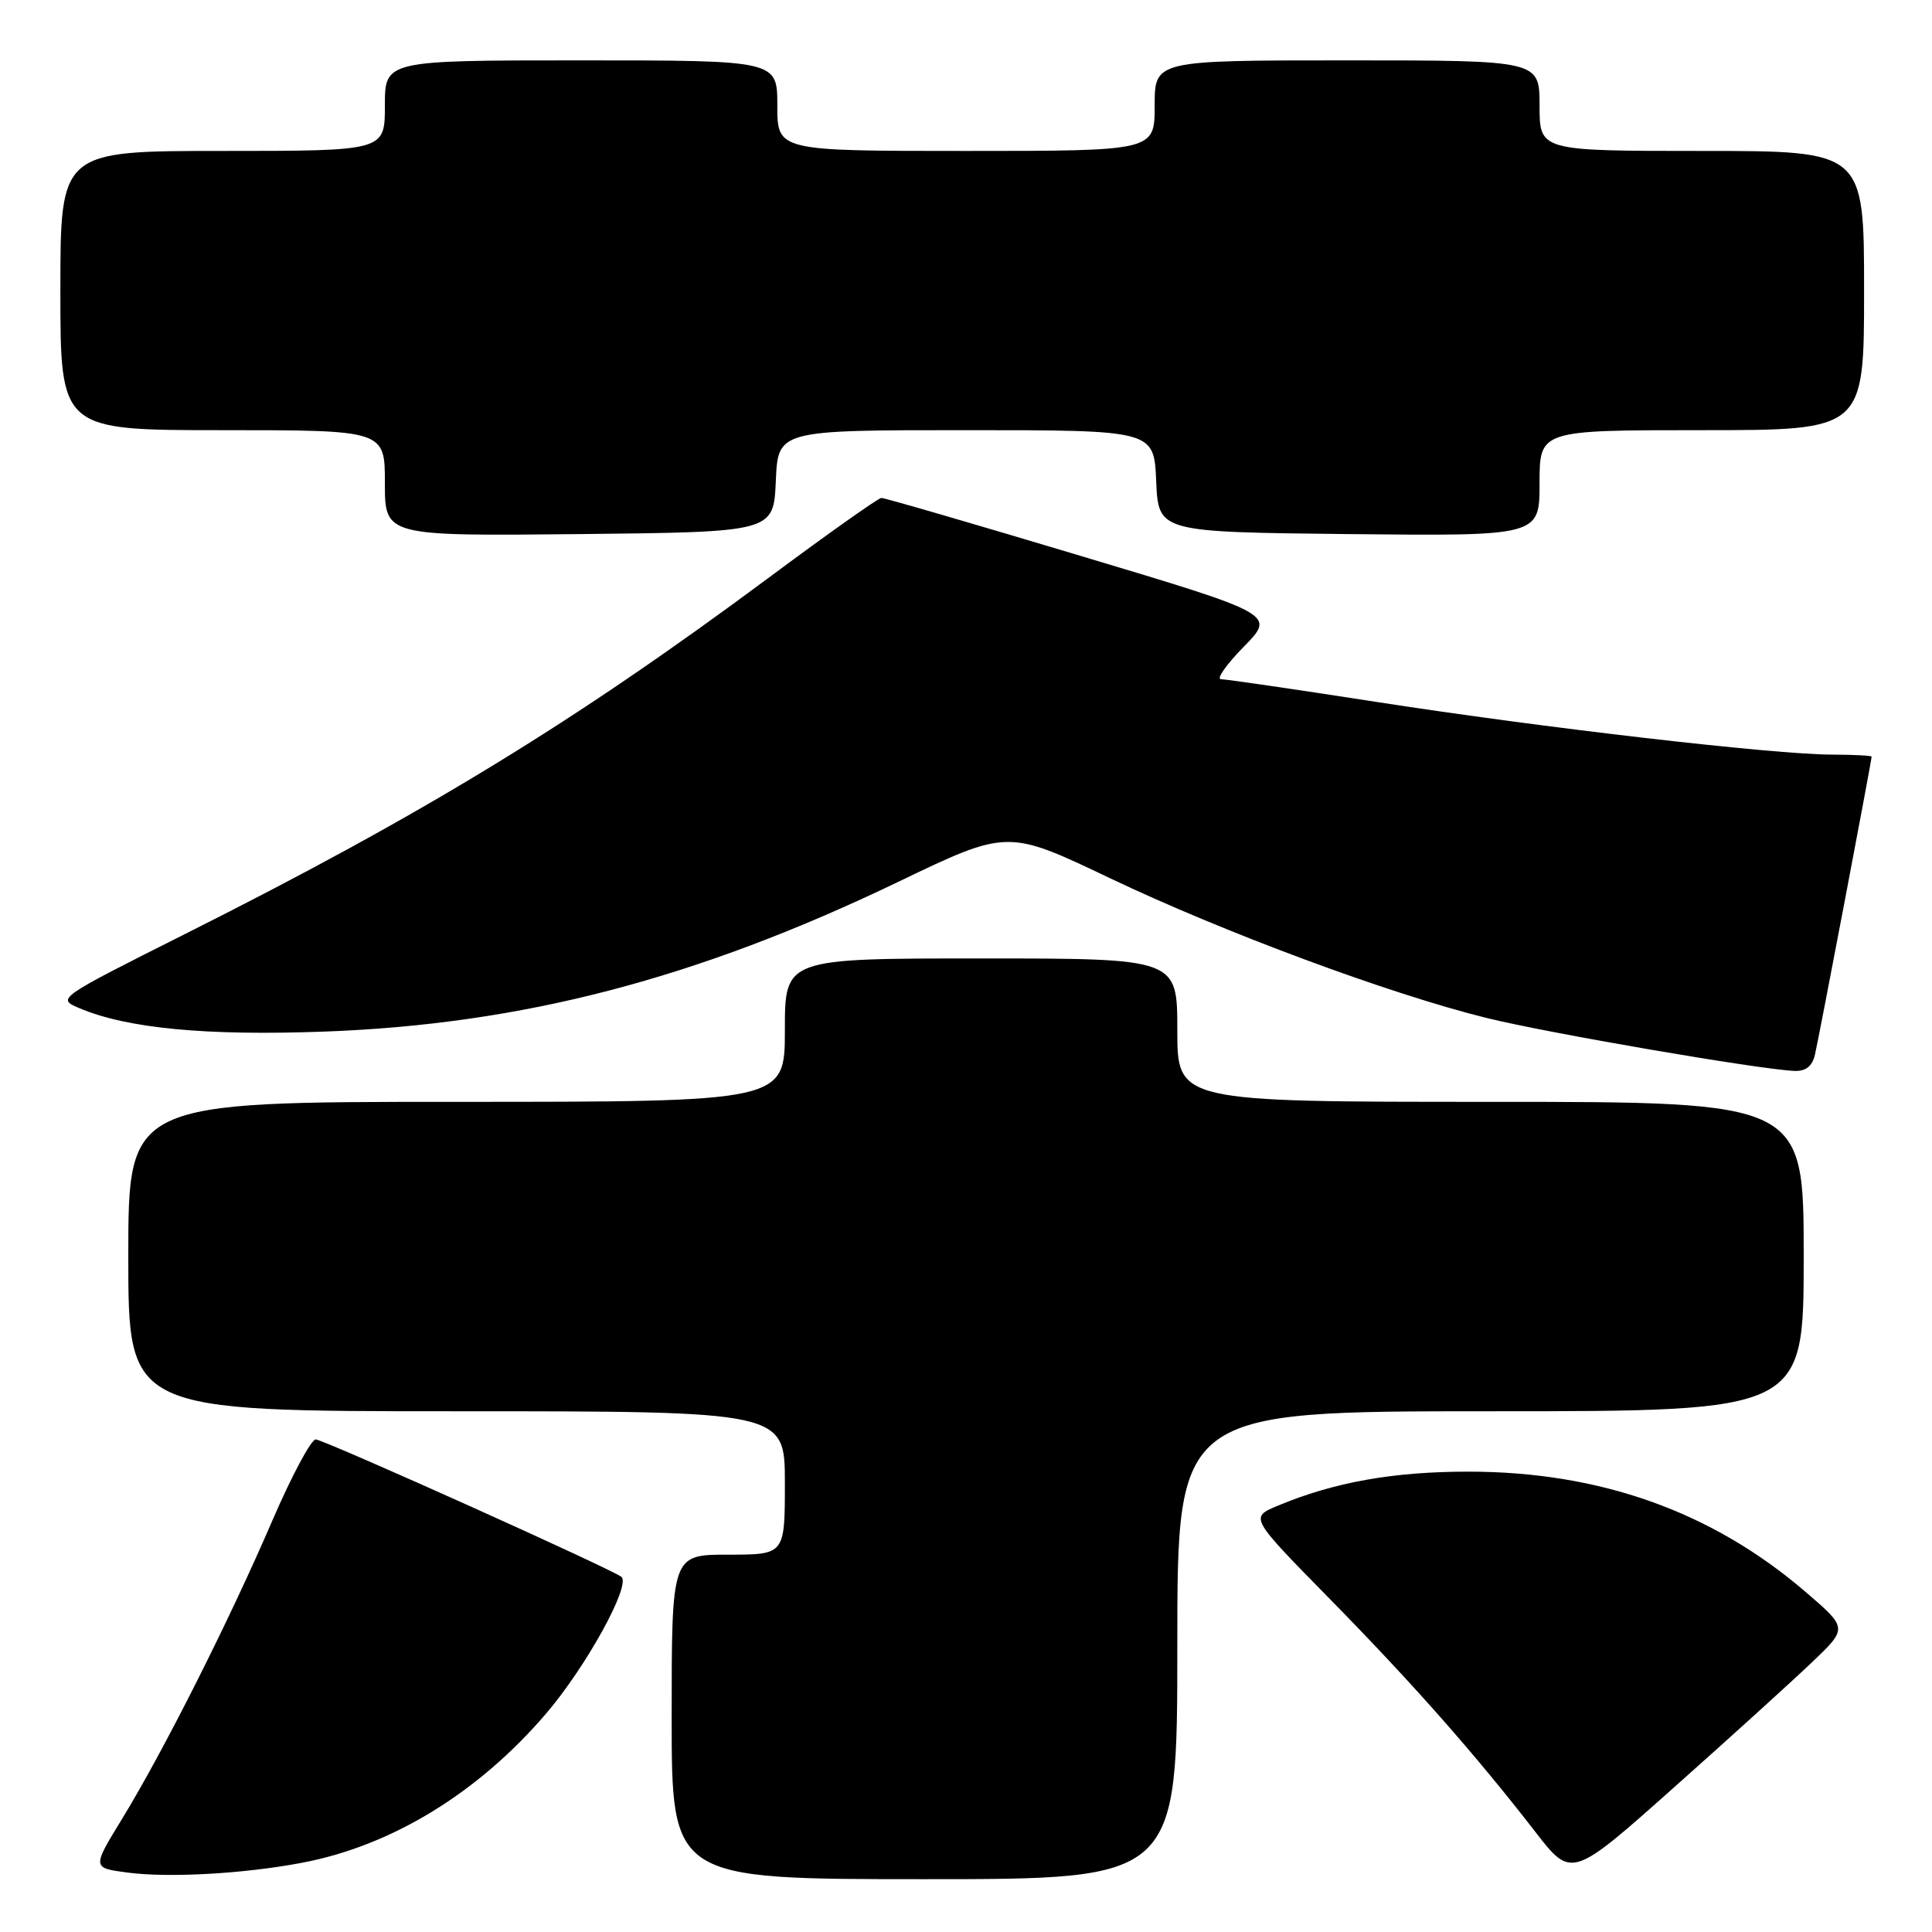 <?xml version="1.0" encoding="UTF-8" standalone="no"?>
<!DOCTYPE svg PUBLIC "-//W3C//DTD SVG 1.1//EN" "http://www.w3.org/Graphics/SVG/1.1/DTD/svg11.dtd" >
<svg xmlns="http://www.w3.org/2000/svg" xmlns:xlink="http://www.w3.org/1999/xlink" version="1.1" viewBox="0 0 256 256">
 <g >
 <path fill="currentColor"
d=" M 40.00 246.83 C 51.94 244.57 63.39 237.56 72.41 227.00 C 77.67 220.83 83.56 210.16 82.36 208.96 C 81.52 208.12 43.90 191.19 41.86 190.73 C 41.29 190.61 38.69 195.45 36.08 201.50 C 30.40 214.69 21.65 232.07 16.18 241.00 C 12.20 247.50 12.20 247.50 16.85 248.12 C 22.33 248.85 32.28 248.29 40.00 246.83 Z  M 156.00 218.00 C 156.00 187.00 156.00 187.00 197.50 187.00 C 239.00 187.00 239.00 187.00 239.00 166.50 C 239.00 146.00 239.00 146.00 197.50 146.00 C 156.00 146.00 156.00 146.00 156.00 136.50 C 156.00 127.00 156.00 127.00 130.00 127.00 C 104.00 127.00 104.00 127.00 104.00 136.50 C 104.00 146.00 104.00 146.00 60.50 146.00 C 17.00 146.00 17.00 146.00 17.00 166.50 C 17.00 187.00 17.00 187.00 60.50 187.00 C 104.00 187.00 104.00 187.00 104.00 196.50 C 104.00 206.00 104.00 206.00 96.50 206.00 C 89.00 206.00 89.00 206.00 89.00 227.50 C 89.00 249.00 89.00 249.00 122.50 249.00 C 156.00 249.00 156.00 249.00 156.00 218.00 Z  M 240.17 220.19 C 244.84 215.73 244.84 215.73 239.17 210.87 C 226.80 200.27 211.98 195.00 194.55 195.00 C 184.58 195.00 176.77 196.40 169.30 199.52 C 165.60 201.07 165.60 201.07 176.12 211.78 C 187.19 223.06 195.43 232.39 203.43 242.72 C 208.24 248.93 208.24 248.93 221.87 236.79 C 229.37 230.12 237.60 222.65 240.17 220.19 Z  M 240.49 139.75 C 241.01 137.54 248.00 100.77 248.00 100.26 C 248.00 100.12 245.64 100.00 242.75 99.99 C 235.07 99.98 204.54 96.45 182.33 93.00 C 171.70 91.35 162.46 90.00 161.79 90.00 C 161.13 90.00 162.48 88.07 164.80 85.70 C 169.02 81.40 169.02 81.40 143.26 73.68 C 129.09 69.43 117.18 65.96 116.78 65.98 C 116.38 65.99 109.63 70.77 101.78 76.61 C 76.02 95.74 56.04 107.94 24.62 123.71 C 7.55 132.29 7.51 132.31 10.50 133.58 C 16.82 136.27 27.33 137.27 43.00 136.69 C 69.21 135.72 92.28 129.70 119.00 116.86 C 133.50 109.89 133.50 109.89 147.00 116.33 C 162.13 123.54 184.18 131.73 197.00 134.89 C 205.09 136.89 233.00 141.69 237.73 141.90 C 239.27 141.97 240.13 141.30 240.49 139.75 Z  M 102.80 63.75 C 103.09 57.00 103.09 57.00 128.00 57.00 C 152.91 57.00 152.91 57.00 153.20 63.75 C 153.50 70.50 153.50 70.50 178.75 70.77 C 204.00 71.03 204.00 71.03 204.00 64.02 C 204.00 57.00 204.00 57.00 225.50 57.00 C 247.00 57.00 247.00 57.00 247.00 38.50 C 247.00 20.00 247.00 20.00 225.50 20.00 C 204.00 20.00 204.00 20.00 204.00 14.00 C 204.00 8.00 204.00 8.00 178.50 8.00 C 153.00 8.00 153.00 8.00 153.00 14.00 C 153.00 20.00 153.00 20.00 128.00 20.00 C 103.00 20.00 103.00 20.00 103.00 14.00 C 103.00 8.00 103.00 8.00 77.00 8.00 C 51.00 8.00 51.00 8.00 51.00 14.00 C 51.00 20.00 51.00 20.00 29.50 20.00 C 8.00 20.00 8.00 20.00 8.00 38.50 C 8.00 57.00 8.00 57.00 29.50 57.00 C 51.00 57.00 51.00 57.00 51.00 64.02 C 51.00 71.03 51.00 71.03 76.75 70.77 C 102.50 70.50 102.50 70.50 102.80 63.75 Z "/>
</g>
</svg>